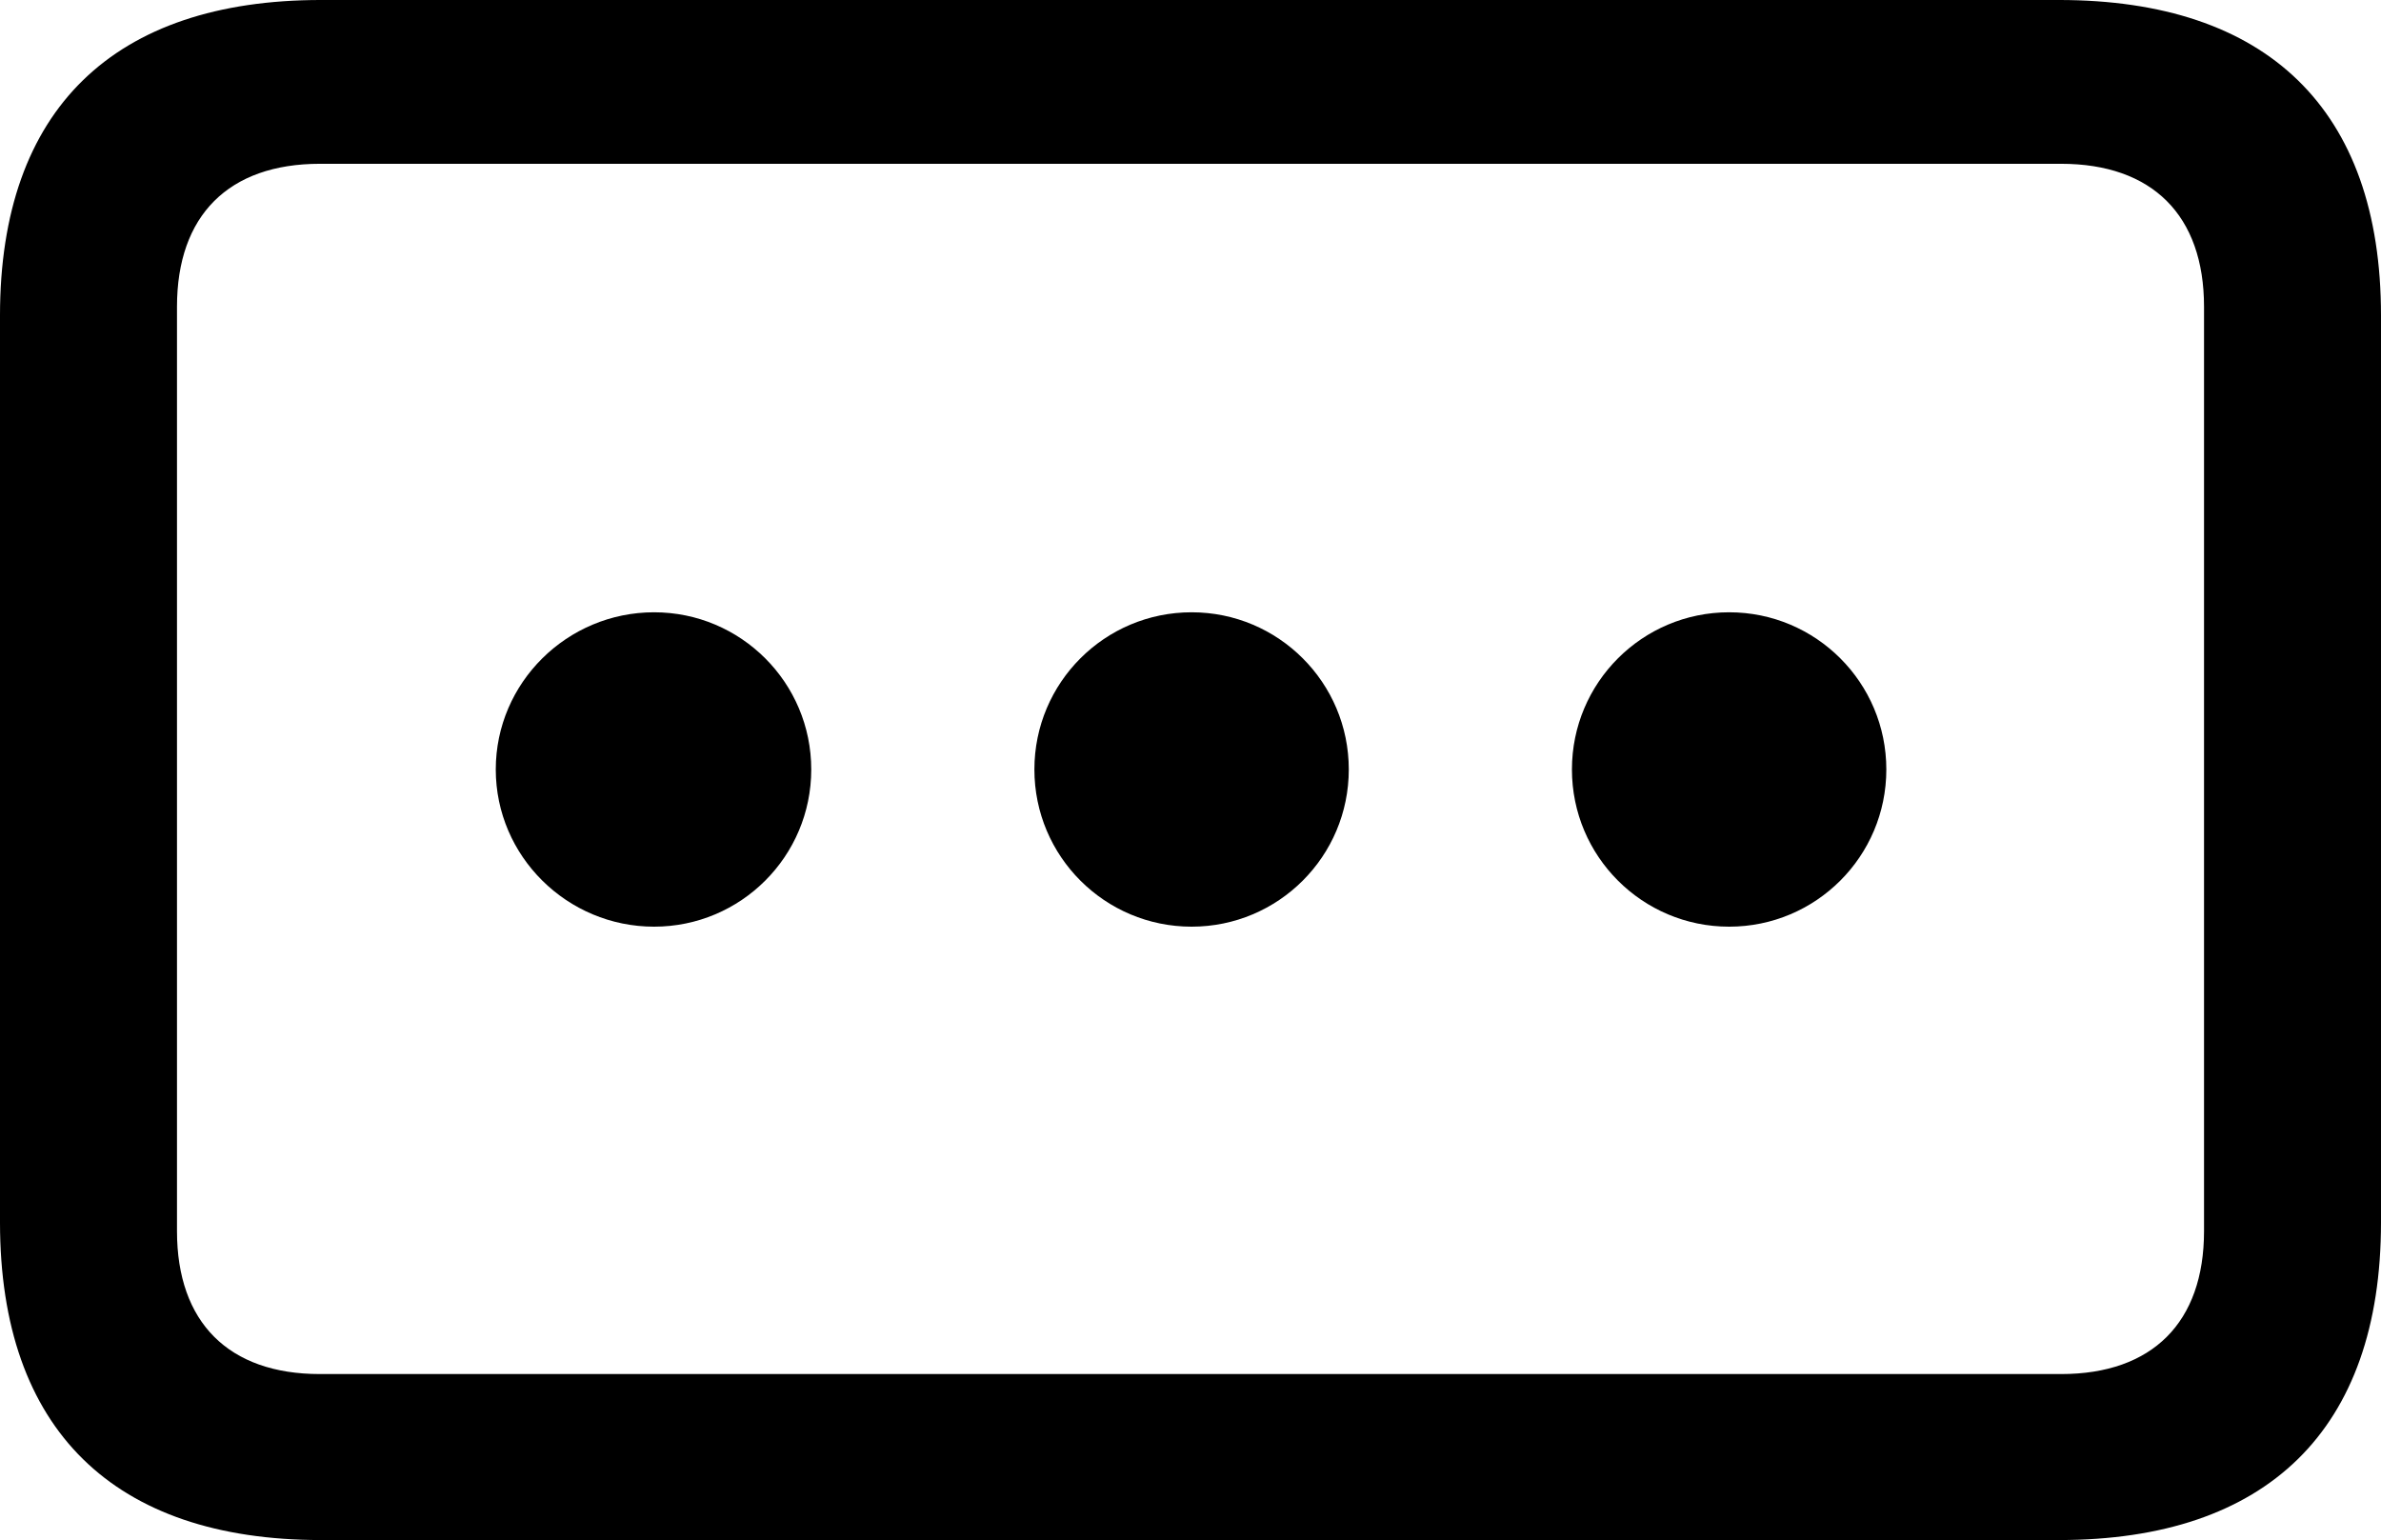 <?xml version="1.0" encoding="UTF-8" standalone="no"?>
<svg xmlns="http://www.w3.org/2000/svg"
     width="1057.617" height="684.082"
     viewBox="0 0 1057.617 684.082"
     fill="currentColor">
  <path d="M-0.002 542.966C-0.002 635.256 50.778 684.086 142.578 684.086H914.548C1006.838 684.086 1057.618 635.256 1057.618 542.966V140.136C1057.618 48.336 1006.838 -0.004 914.548 -0.004H142.578C50.778 -0.004 -0.002 48.336 -0.002 140.136ZM78.618 546.876V136.226C78.618 95.706 101.558 72.756 142.088 72.756H915.528C956.058 72.756 979.008 95.706 979.008 136.226V546.876C979.008 587.406 956.058 610.356 915.528 610.356H142.088C101.558 610.356 78.618 587.406 78.618 546.876ZM290.528 411.626C329.098 411.626 360.348 380.376 360.348 341.796C360.348 303.226 329.098 271.976 290.528 271.976C251.948 271.976 220.218 303.226 220.218 341.796C220.218 380.376 251.948 411.626 290.528 411.626ZM529.298 411.626C567.868 411.626 599.118 380.376 599.118 341.796C599.118 303.226 567.868 271.976 529.298 271.976C490.718 271.976 459.468 303.226 459.468 341.796C459.468 380.376 490.718 411.626 529.298 411.626ZM768.068 411.626C806.638 411.626 837.888 380.376 837.888 341.796C837.888 303.226 806.638 271.976 768.068 271.976C729.488 271.976 698.238 303.226 698.238 341.796C698.238 380.376 729.488 411.626 768.068 411.626Z"/>
</svg>